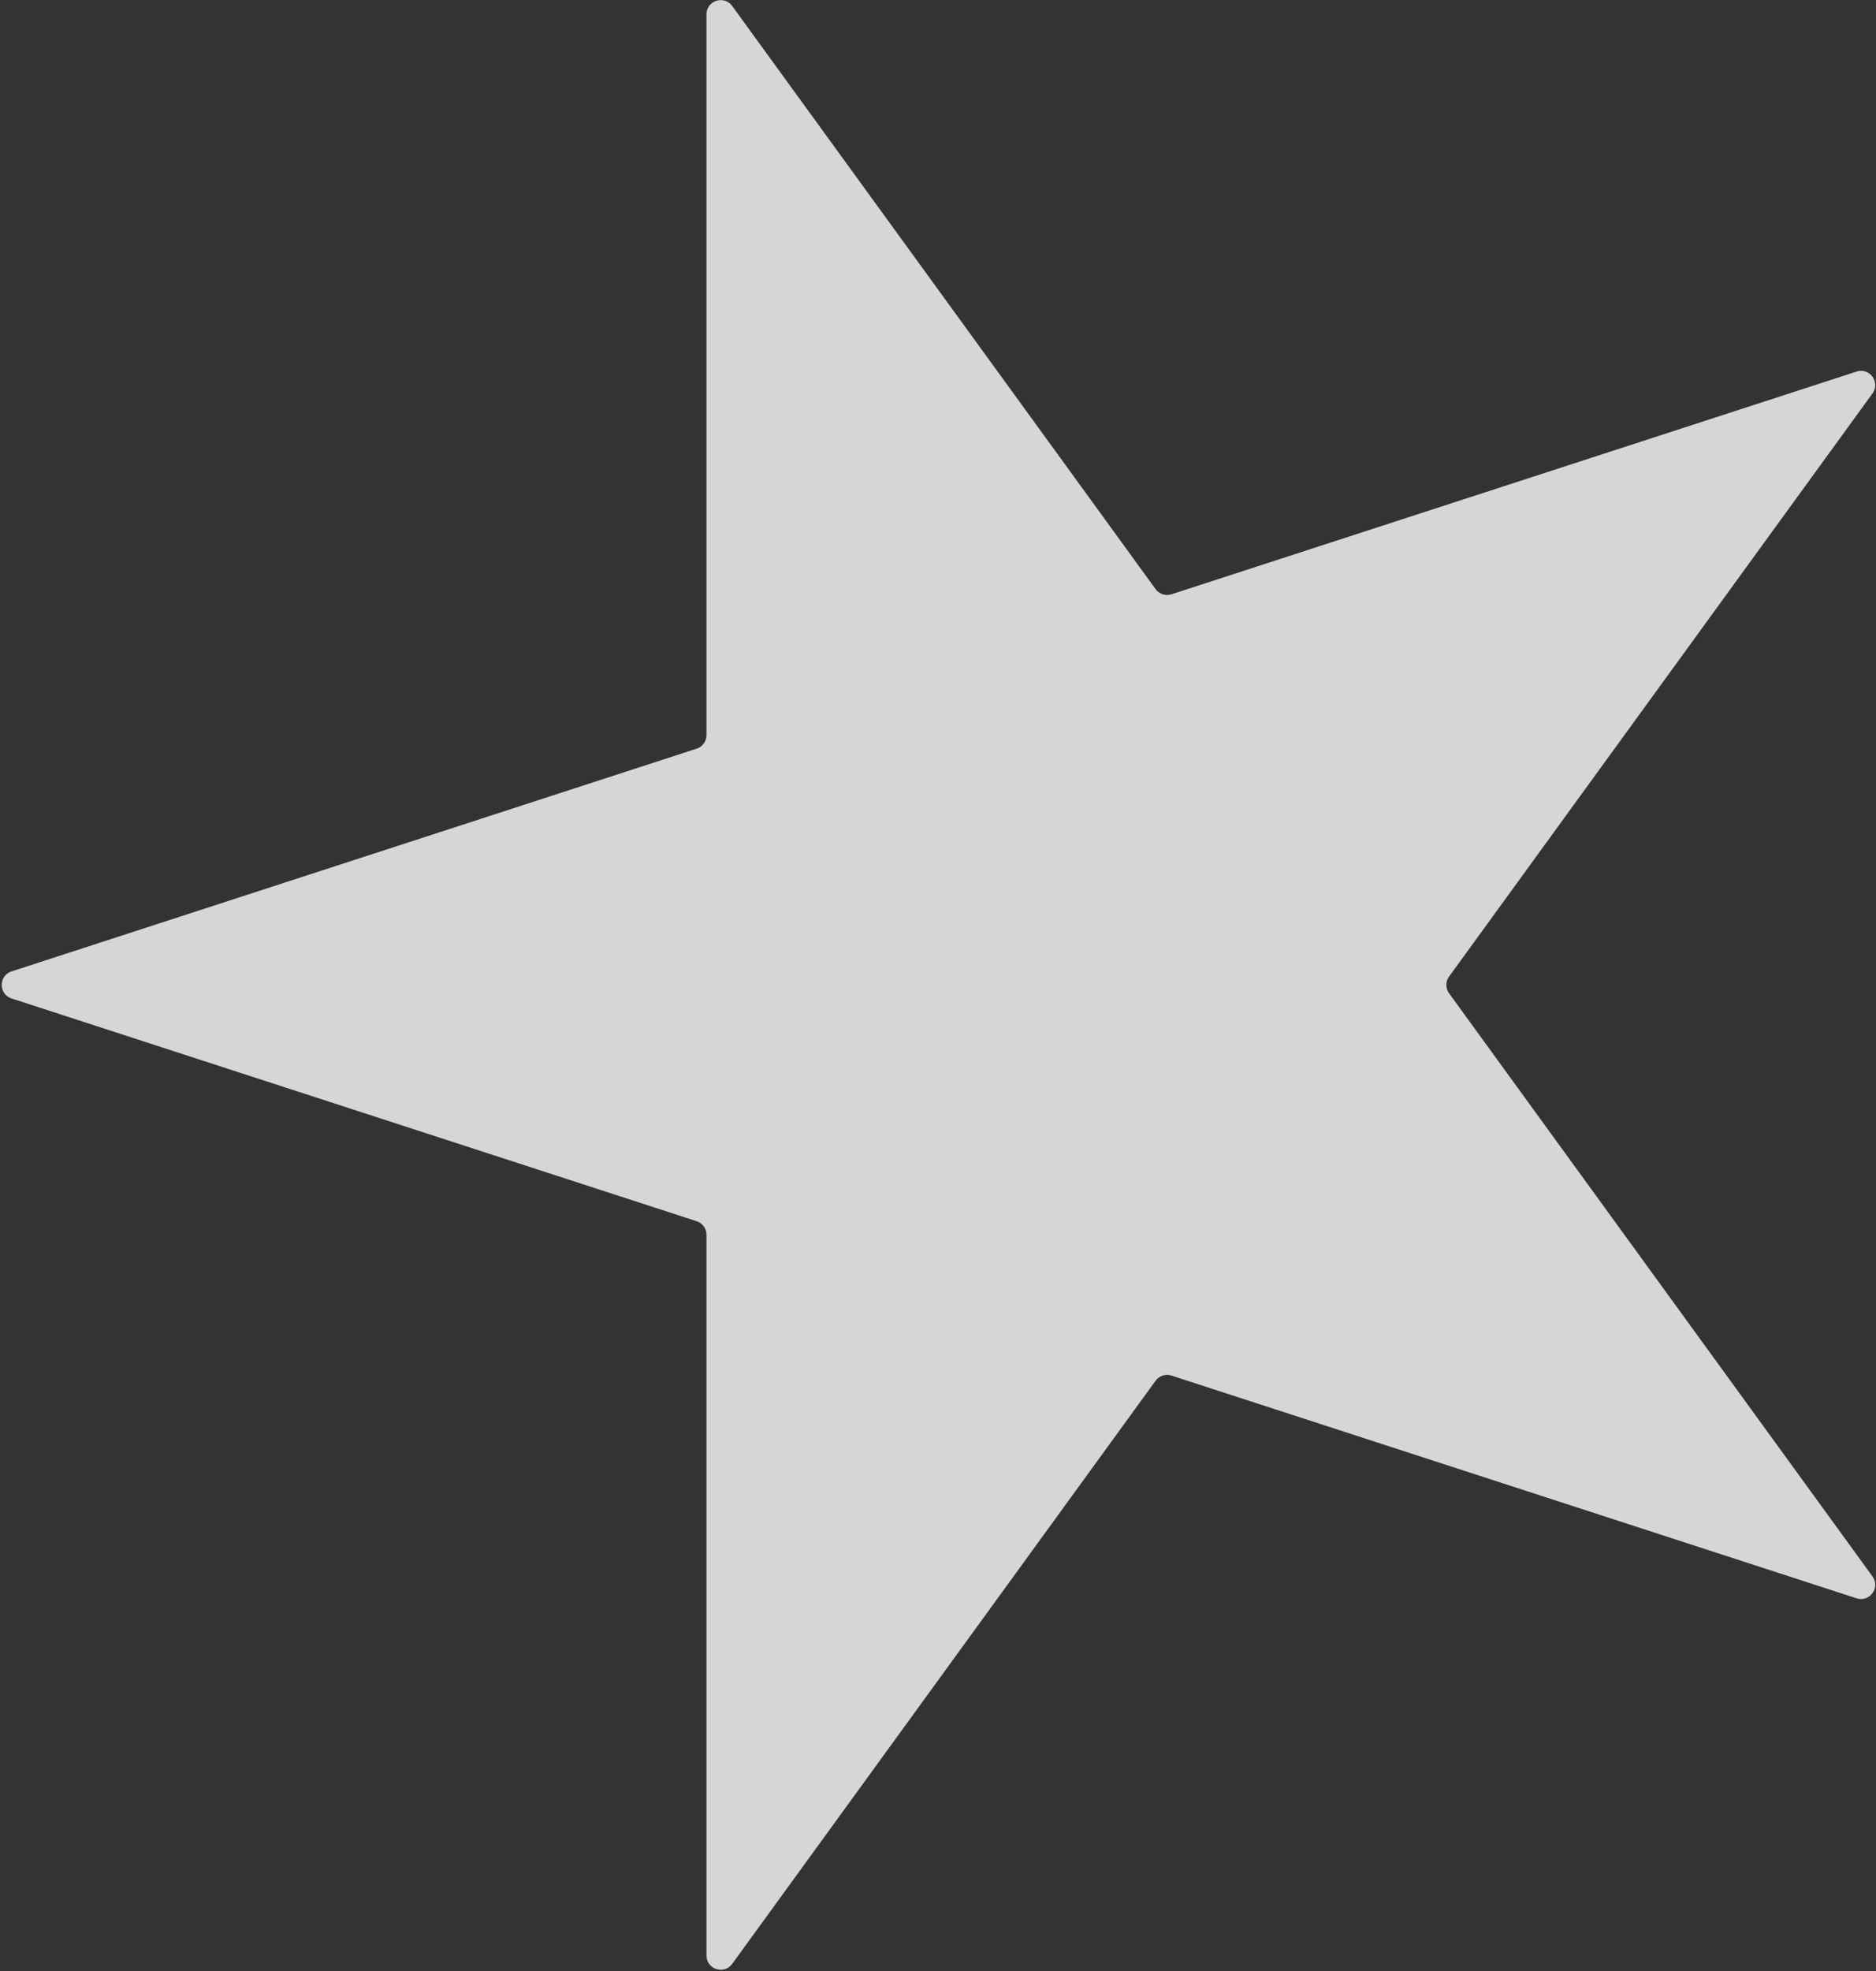 <svg width="1056" height="1109" viewBox="0 0 1056 1109" fill="none" xmlns="http://www.w3.org/2000/svg">
<rect x="0" y="0" width="1056" height="1109" fill="#333333" stroke="none"/>
<path opacity="0.8" d="M1054.02 886.833C1058.57 893.103 1052.45 901.539 1045.08 899.144L659.43 773.84C656.133 772.769 652.523 773.942 650.485 776.746L412.143 1104.8C407.588 1111.07 397.671 1107.84 397.671 1100.09L397.671 694.602C397.671 691.136 395.44 688.065 392.143 686.994L6.498 561.69C-0.873 559.295 -0.873 548.868 6.498 546.473L392.143 421.169C395.44 420.098 397.671 417.026 397.671 413.561L397.671 8.069C397.671 0.319 407.588 -2.903 412.143 3.367L650.485 331.416C652.523 334.22 656.134 335.393 659.43 334.322L1045.08 209.019C1052.45 206.624 1058.57 215.06 1054.02 221.329L815.677 549.379C813.64 552.183 813.64 555.98 815.677 558.784L1054.02 886.833Z" fill="white"/>
</svg>

